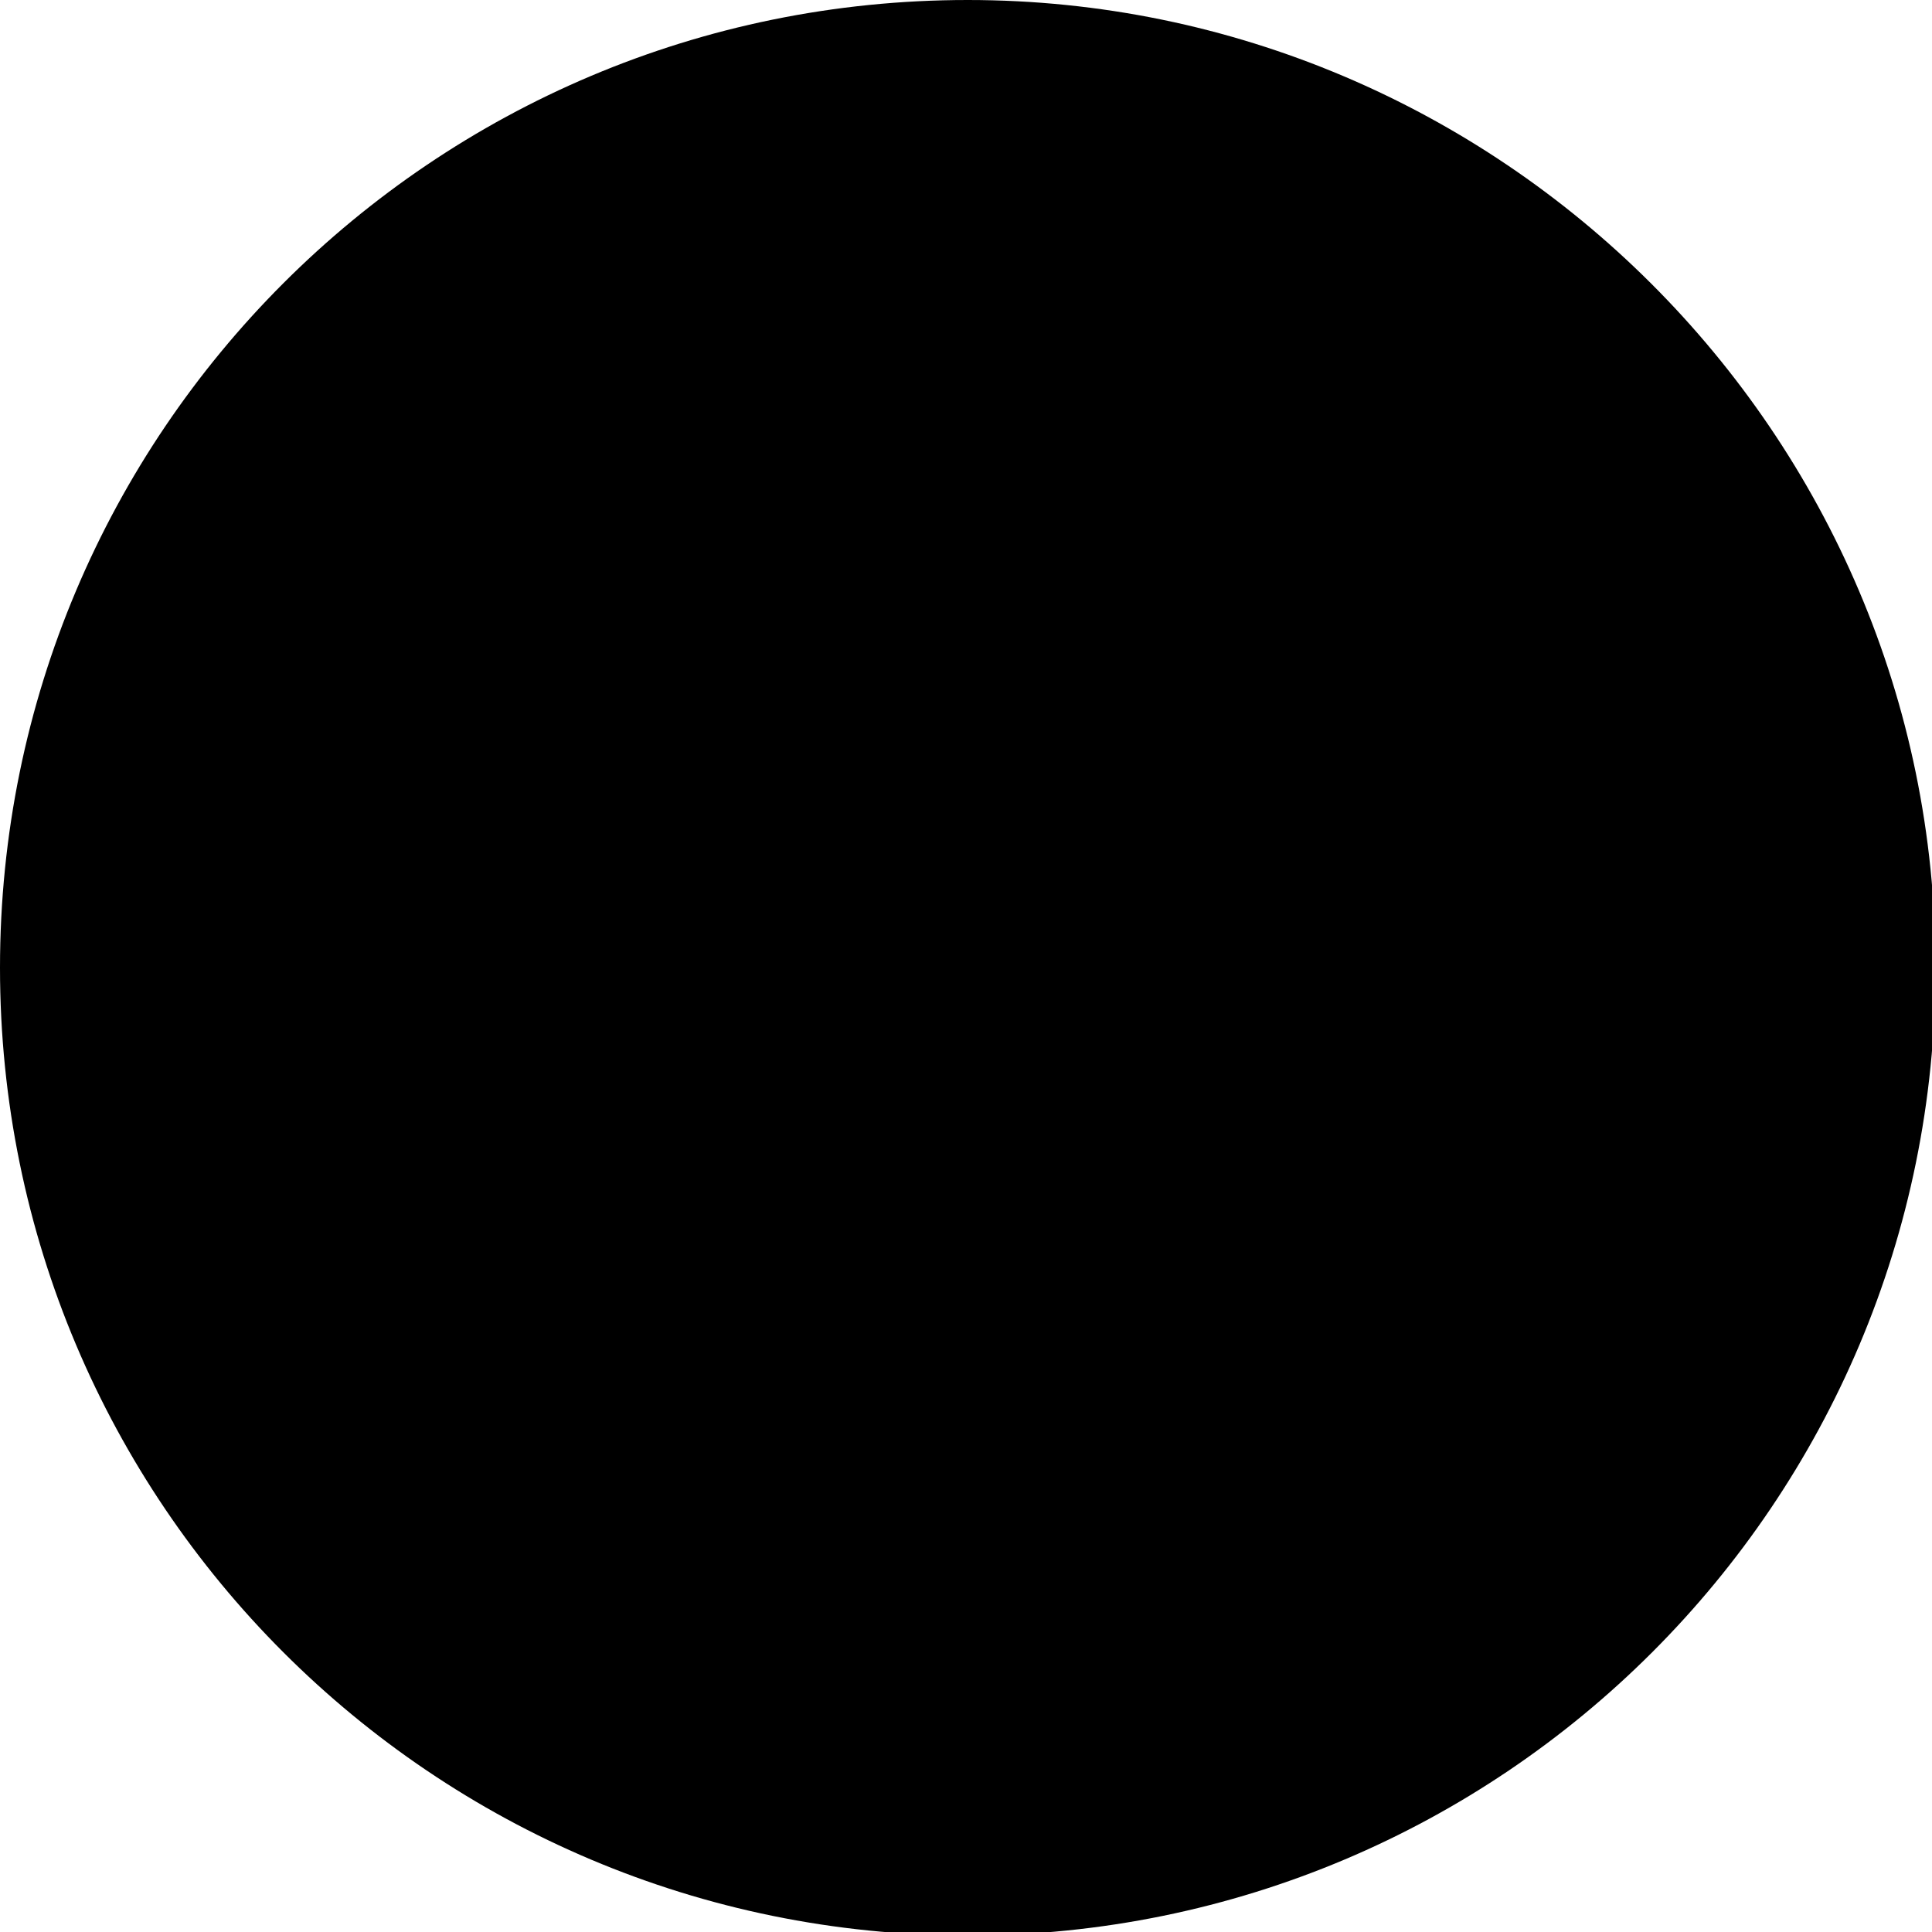 <svg class="icon-cancel image-icon" xmlns="http://www.w3.org/2000/svg" viewBox="0 0 54.9 54.9">
  <path class="image-icon_bg" d="M9.8 10.3h34.5v34.5H9.8z"/>
  <path class="image-icon_glyph" d="M27.5 0C12.3 0 0 12.3 0 27.5S12.3 55 27.5 55 55 42.7 55 27.5 42.6 0 27.5 0zm13.7 37.3l-3.9 3.9-9.9-9.9-9.9 9.9-3.9-3.9 9.9-9.9-9.9-9.9 3.9-3.9 9.9 9.9 9.9-9.9 3.9 3.9-9.9 9.9 9.9 9.9z"/>
</svg>
